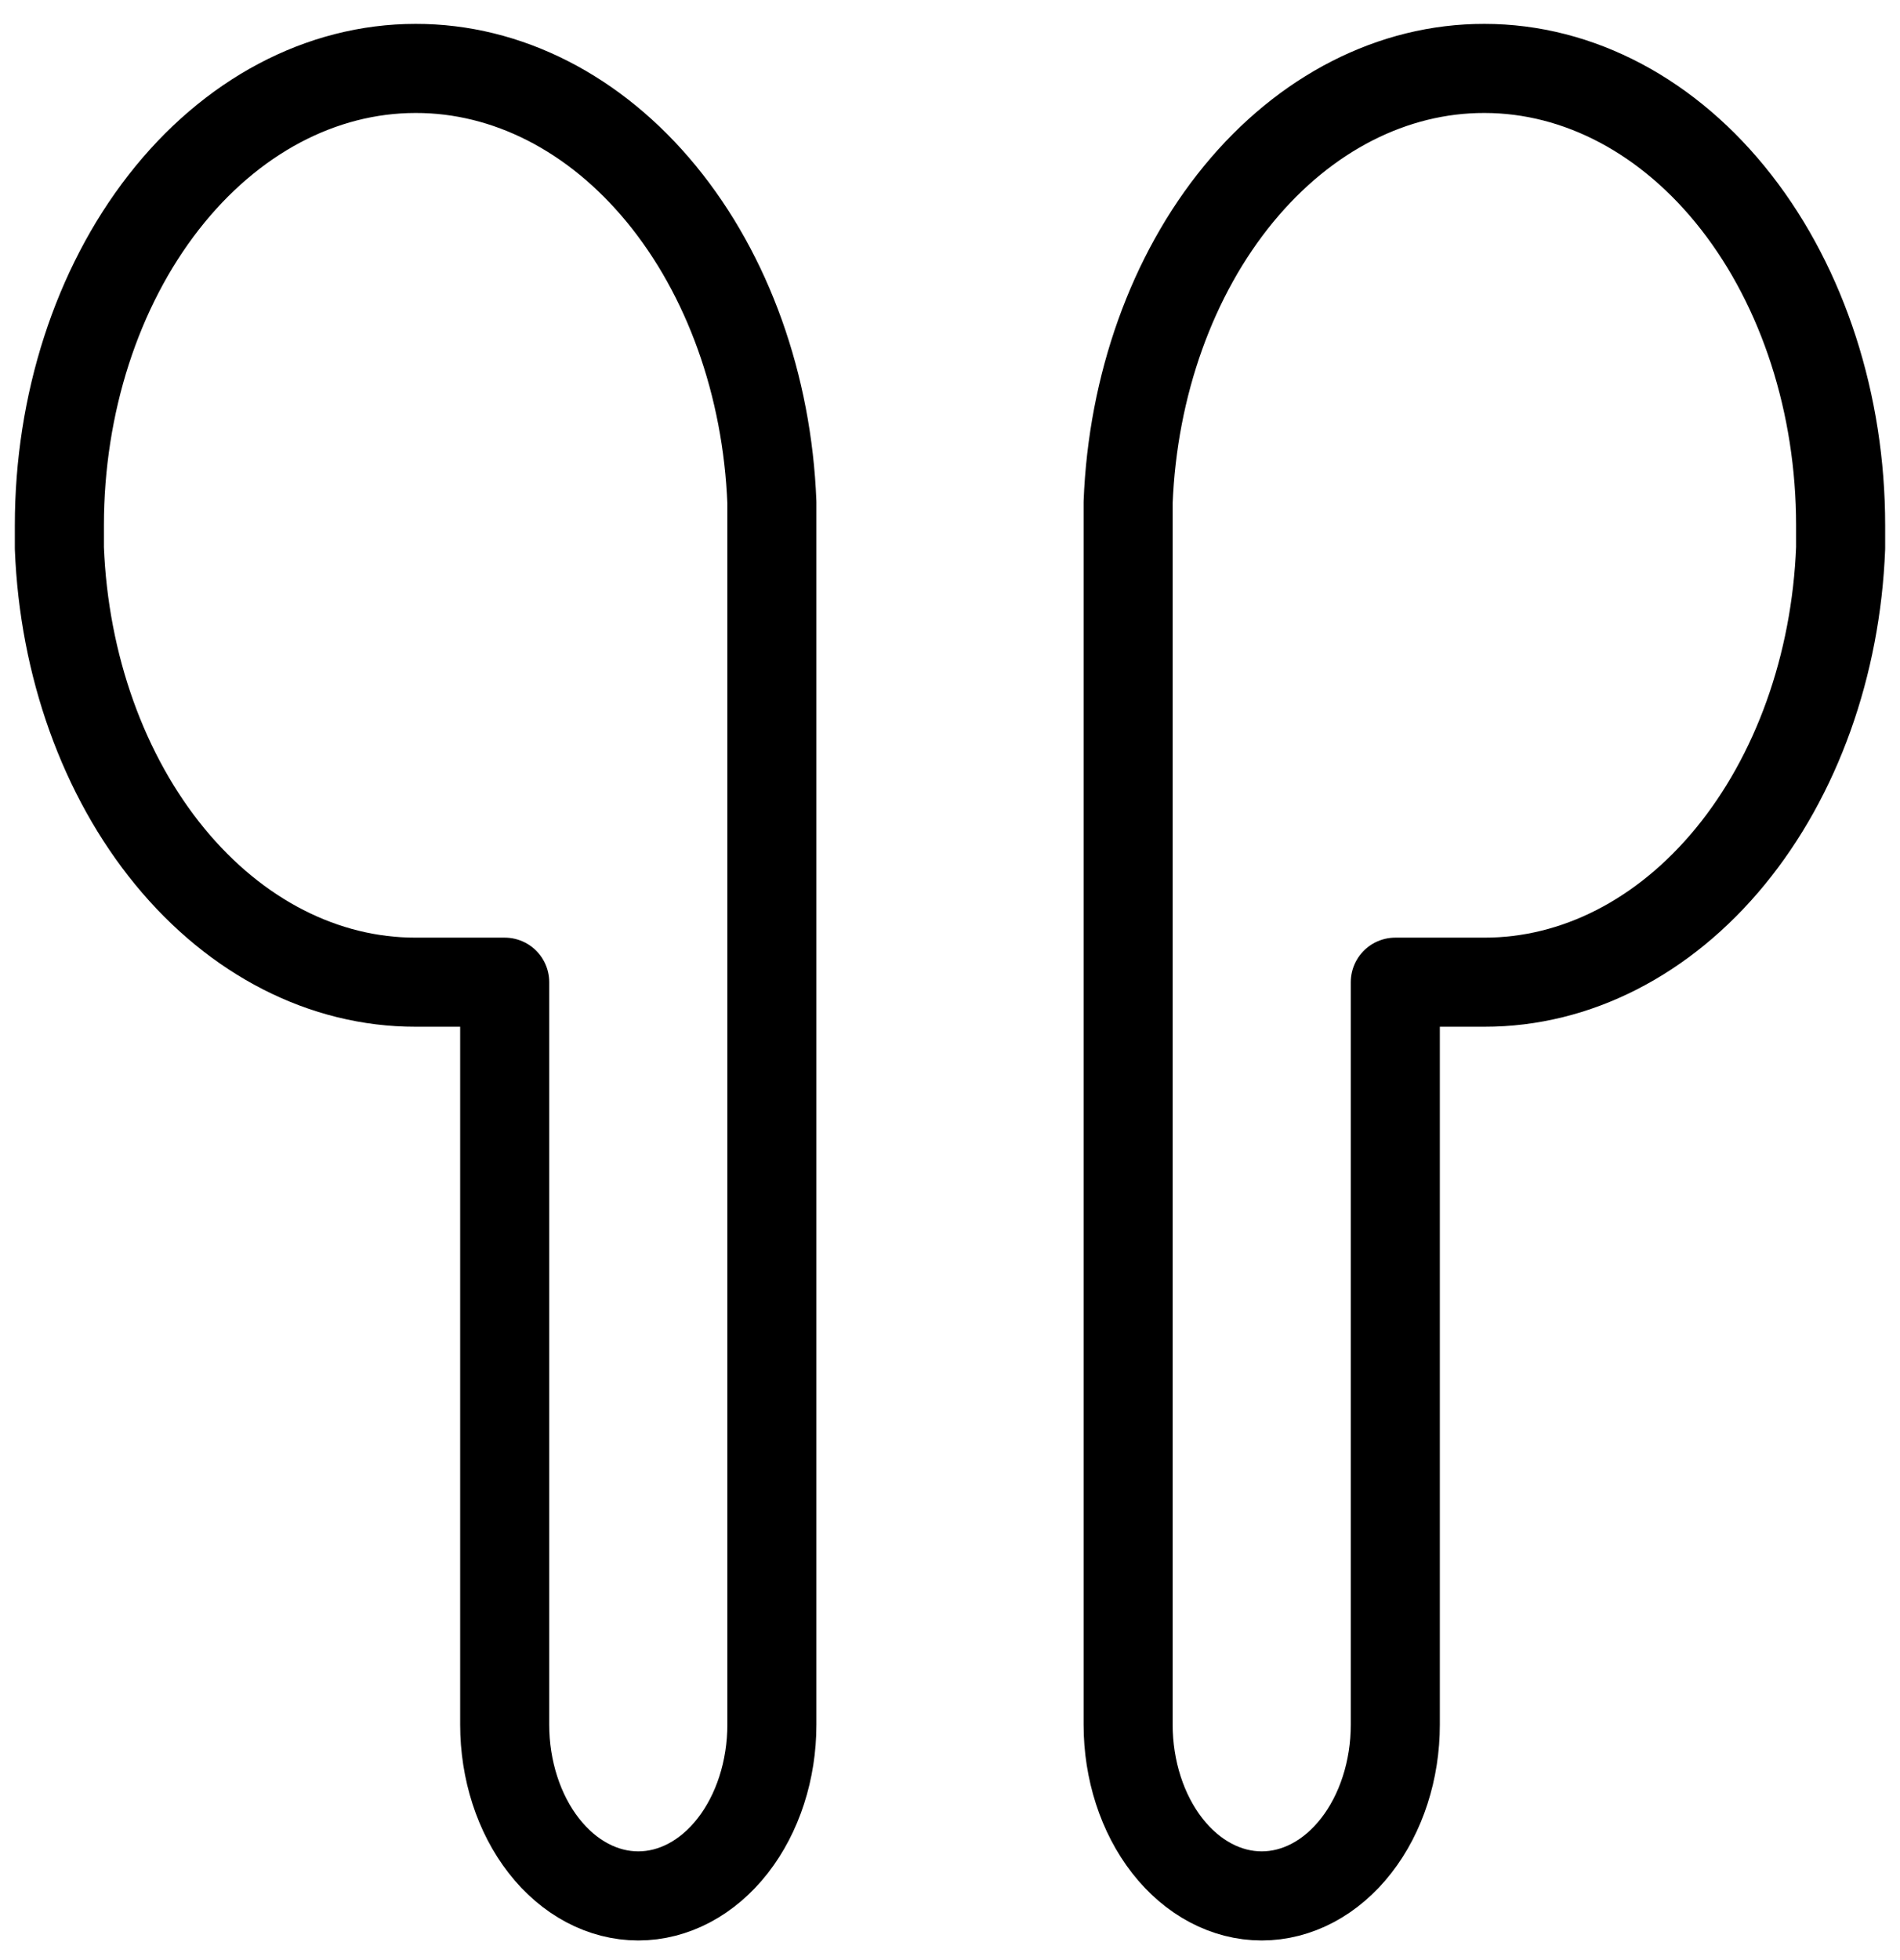 <svg width="64" height="66" viewBox="0 0 64 66" fill="none" xmlns="http://www.w3.org/2000/svg">
<path d="M14 2.304C17.081 2.299 20.046 3.814 22.28 6.535C24.514 9.255 25.846 12.974 26 16.919V58.07C26 59.6 25.526 61.067 24.682 62.149C23.838 63.231 22.694 63.839 21.5 63.839C20.306 63.839 19.162 63.231 18.318 62.149C17.474 61.067 17 59.6 17 58.07V33.072H14C10.919 33.077 7.954 31.562 5.72 28.841C3.486 26.12 2.154 22.402 2 18.457V17.688C2 13.608 3.264 9.695 5.515 6.81C7.765 3.925 10.817 2.304 14 2.304ZM50 2.304C46.919 2.299 43.954 3.814 41.72 6.535C39.486 9.255 38.154 12.974 38 16.919V58.07C38 59.6 38.474 61.067 39.318 62.149C40.162 63.231 41.306 63.839 42.5 63.839C43.694 63.839 44.838 63.231 45.682 62.149C46.526 61.067 47 59.6 47 58.07V33.072H50C53.081 33.077 56.046 31.562 58.28 28.841C60.514 26.12 61.846 22.402 62 18.457V17.688C62 13.608 60.736 9.695 58.485 6.81C56.235 3.925 53.183 2.304 50 2.304Z" stroke="black" stroke-width="3" stroke-linecap="round" stroke-linejoin="round"/>
</svg>
